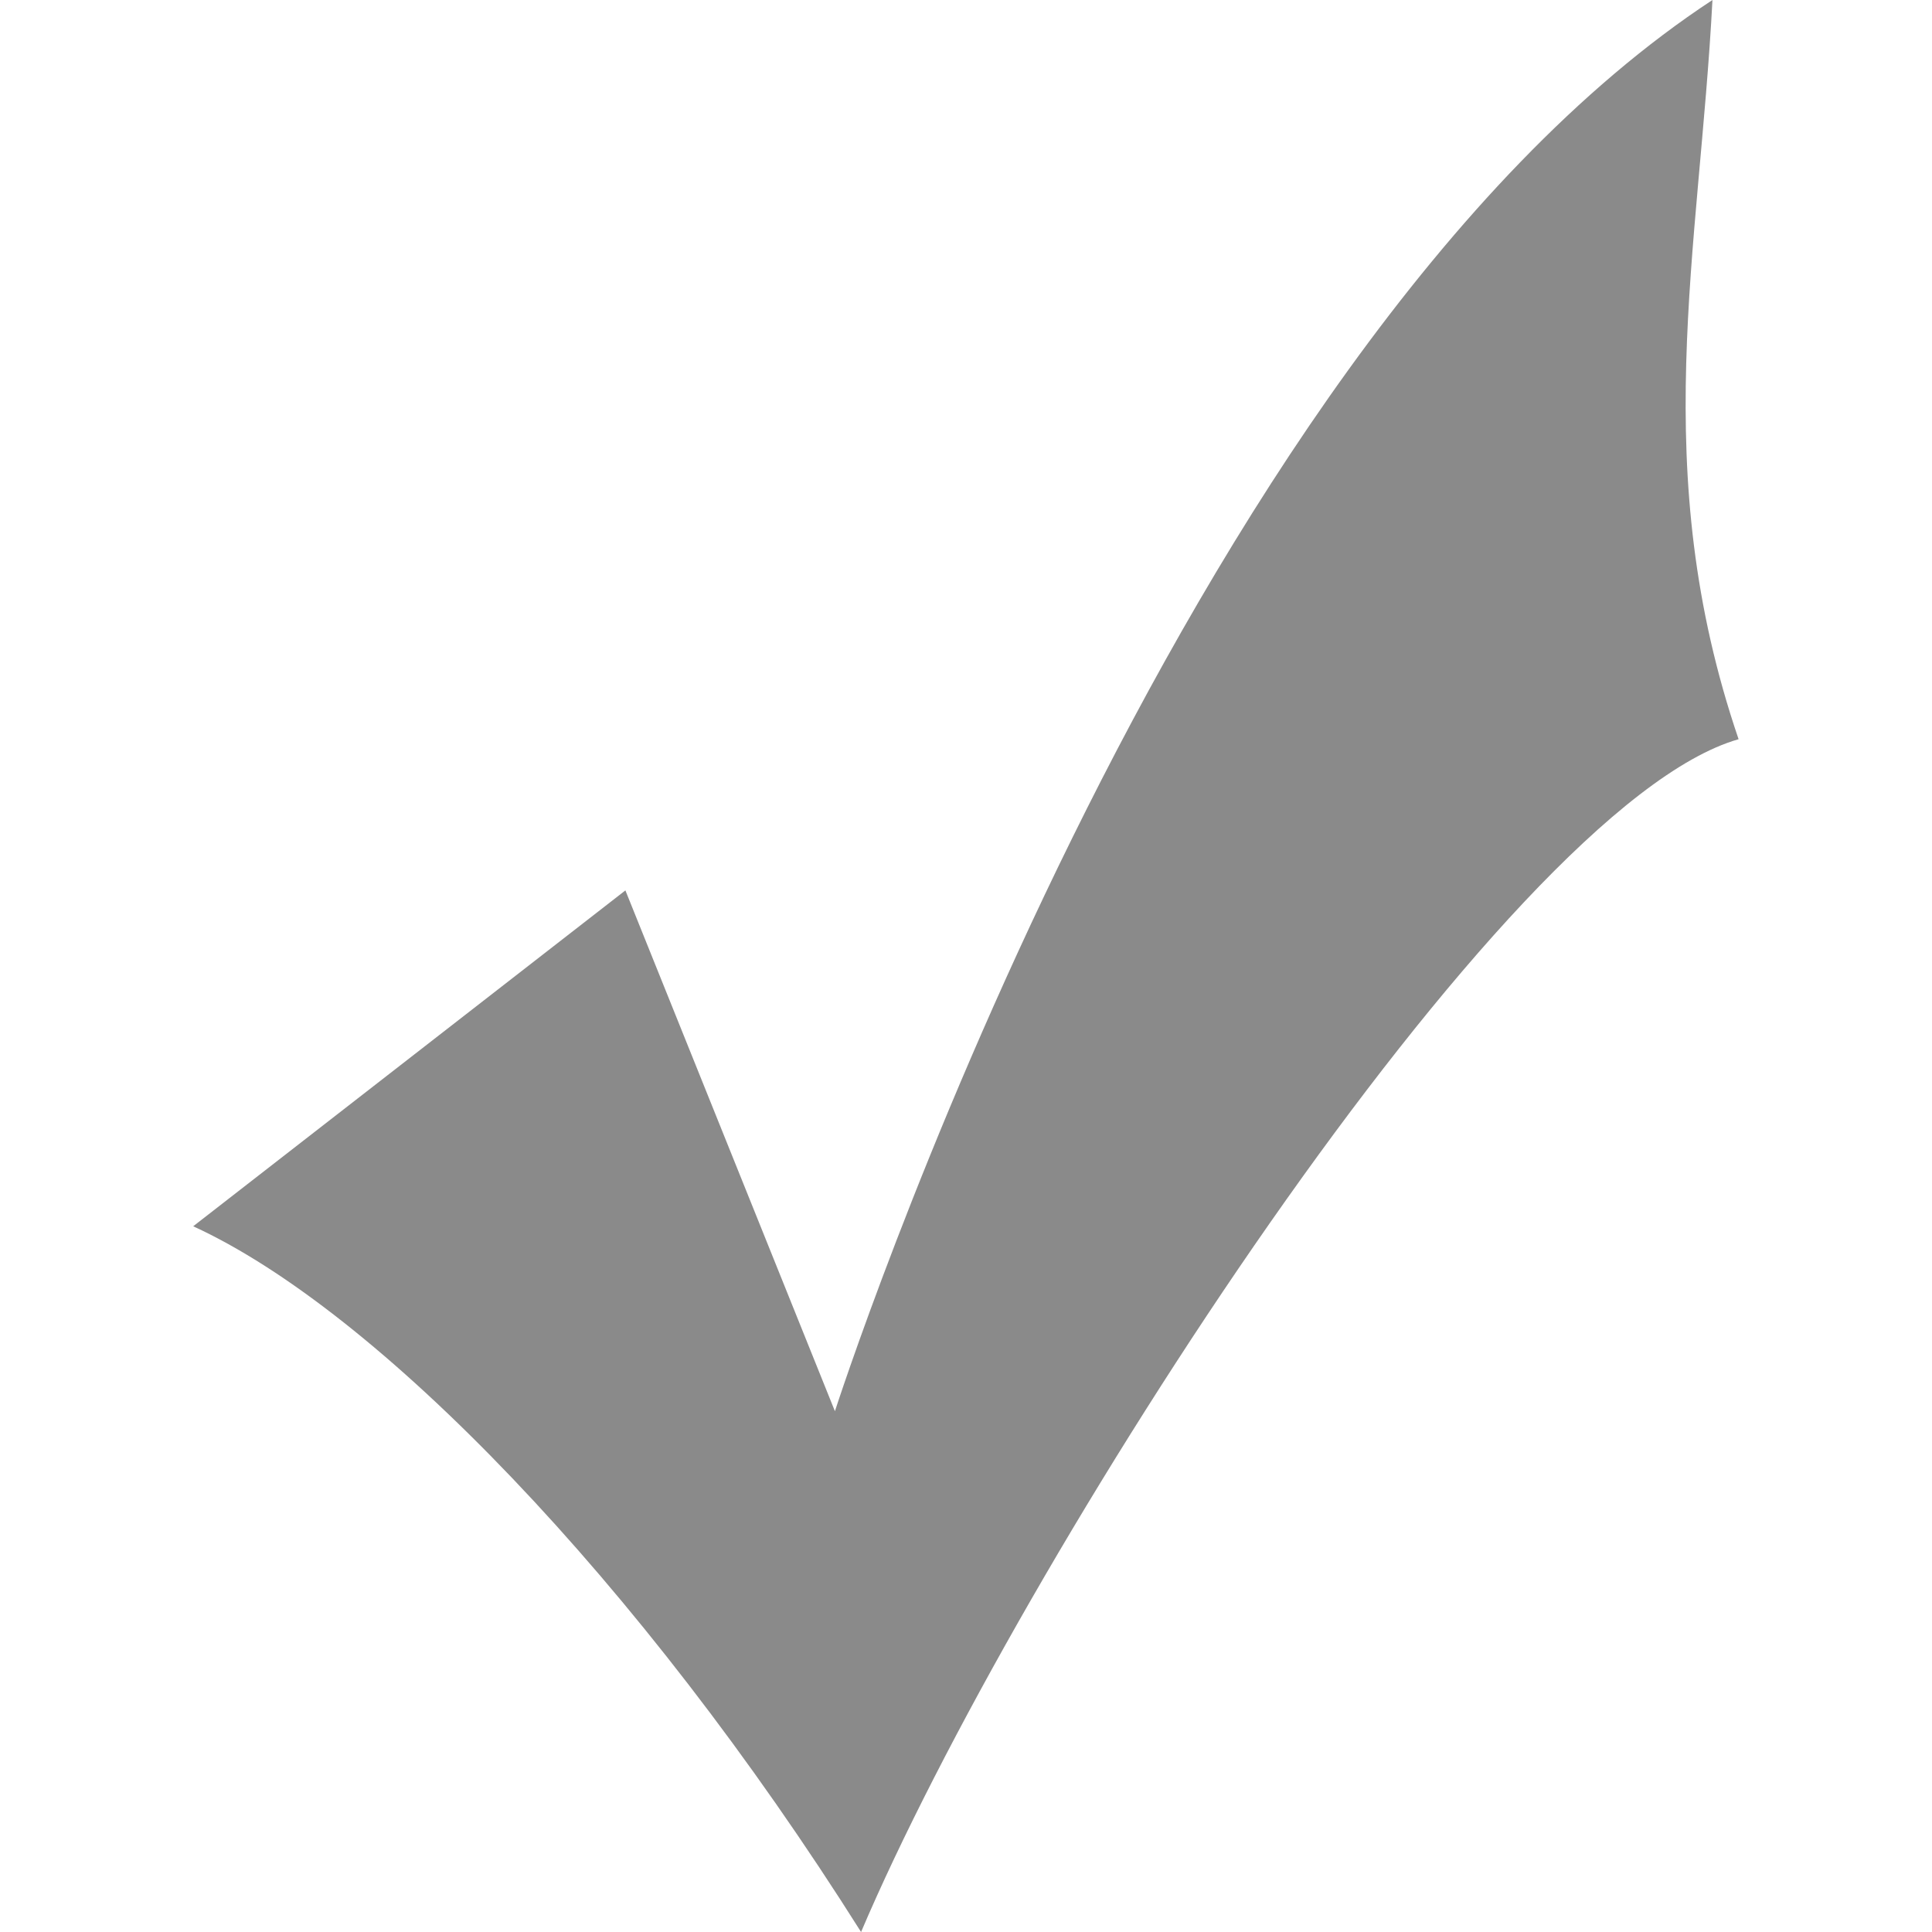 <?xml version="1.0" standalone="no"?><!DOCTYPE svg PUBLIC "-//W3C//DTD SVG 1.1//EN" "http://www.w3.org/Graphics/SVG/1.1/DTD/svg11.dtd"><svg t="1548414751256" class="icon" style="" viewBox="0 0 1024 1024" version="1.1" xmlns="http://www.w3.org/2000/svg" p-id="5770" xmlns:xlink="http://www.w3.org/1999/xlink" width="200" height="200"><defs><style type="text/css"></style></defs><path d="M456.384 1024C338.435 836.974 199.599 694.521 102.4 649.949l229.072-178.016 111.055 276.034S623 186.957 907.635 0c-6.962 133.58-34.743 249.345 13.856 391.798-124.911 35.63-381.765 436.302-465.107 632.202" fill="#8a8a8a" p-id="5771"></path></svg>